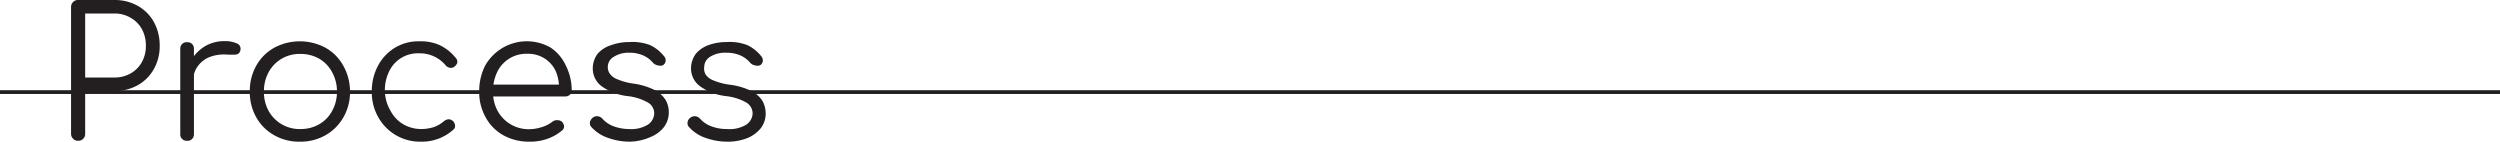 <svg xmlns="http://www.w3.org/2000/svg" viewBox="0 0 166.42 9.43"><defs><style>.cls-1{fill:none;stroke:#231f20;stroke-miterlimit:10;stroke-width:0.25px;}.cls-2{fill:#231f20;}</style></defs><title>process</title><g id="Layer_2" data-name="Layer 2"><g id="Layer_1-2" data-name="Layer 1"><line class="cls-1" y1="6.13" x2="166.42" y2="6.13"/><path class="cls-2" d="M5.2,9.37a.43.43,0,0,1-.33-.13.46.46,0,0,1-.14-.34V.47A.46.46,0,0,1,4.87.13.43.43,0,0,1,5.2,0H7.6A3.1,3.1,0,0,1,9.17.39a2.75,2.75,0,0,1,1.07,1.07,3.18,3.18,0,0,1,.39,1.59,3.05,3.05,0,0,1-.39,1.55A2.75,2.75,0,0,1,9.17,5.67a3.1,3.1,0,0,1-1.57.39H5.67V8.9a.45.45,0,0,1-.47.47Zm.47-4.21H7.6a2.18,2.18,0,0,0,1.09-.27,1.93,1.93,0,0,0,.75-.75,2.18,2.18,0,0,0,.27-1.09,2.24,2.24,0,0,0-.27-1.12,1.93,1.93,0,0,0-.75-.75A2.08,2.08,0,0,0,7.6.9H5.67Z"/><path class="cls-2" d="M12.41,9.37A.42.42,0,0,1,12,8.92V3.26a.42.42,0,0,1,.45-.45.45.45,0,0,1,.34.12.45.45,0,0,1,.12.33V8.92a.45.45,0,0,1-.12.33A.45.45,0,0,1,12.41,9.37Zm-.07-4A2.91,2.91,0,0,1,12.73,4a2.67,2.67,0,0,1,.93-.93,2.47,2.47,0,0,1,1.26-.33,1.93,1.93,0,0,1,.85.15.38.38,0,0,1,.23.46.34.34,0,0,1-.16.24.61.61,0,0,1-.28.05l-.36,0a2.72,2.72,0,0,0-1.2.14,1.75,1.75,0,0,0-.82.61,1.52,1.52,0,0,0-.31,1Z"/><path class="cls-2" d="M20,9.43A3.34,3.34,0,0,1,18.25,9a3.09,3.09,0,0,1-1.19-1.19,3.34,3.34,0,0,1-.43-1.71,3.39,3.39,0,0,1,.43-1.73,3.09,3.09,0,0,1,1.19-1.19,3.62,3.62,0,0,1,3.42,0,3.07,3.07,0,0,1,1.18,1.19A3.5,3.5,0,0,1,23.3,6.1a3.35,3.35,0,0,1-.44,1.71A3.16,3.16,0,0,1,21.67,9,3.34,3.34,0,0,1,20,9.43Zm0-.84a2.47,2.47,0,0,0,1.25-.32,2.23,2.23,0,0,0,.86-.89,2.59,2.59,0,0,0,.32-1.28,2.62,2.62,0,0,0-.32-1.29,2.26,2.26,0,0,0-.86-.9A2.47,2.47,0,0,0,20,3.59a2.33,2.33,0,0,0-2.12,1.22,2.62,2.62,0,0,0-.31,1.29,2.58,2.58,0,0,0,.31,1.28A2.35,2.35,0,0,0,20,8.59Z"/><path class="cls-2" d="M28,9.43A3.17,3.17,0,0,1,25.18,7.8a3.33,3.33,0,0,1-.43-1.7,3.58,3.58,0,0,1,.41-1.72,3.1,3.1,0,0,1,1.11-1.19,3,3,0,0,1,1.63-.44A3.11,3.11,0,0,1,29.26,3a3.05,3.05,0,0,1,1.08.86.35.35,0,0,1,.1.31.5.5,0,0,1-.21.28.36.36,0,0,1-.29.06.44.44,0,0,1-.28-.17,2.24,2.24,0,0,0-1.76-.79,2.11,2.11,0,0,0-2,1.21,2.86,2.86,0,0,0-.28,1.3A2.69,2.69,0,0,0,26,7.38a2.25,2.25,0,0,0,.84.89A2.41,2.41,0,0,0,28,8.59a2.86,2.86,0,0,0,.85-.12,2.13,2.13,0,0,0,.69-.39.59.59,0,0,1,.3-.14.44.44,0,0,1,.45.4.3.3,0,0,1-.11.29A3.12,3.12,0,0,1,28,9.43Z"/><path class="cls-2" d="M35.23,9.43A3.49,3.49,0,0,1,33.5,9a3,3,0,0,1-1.17-1.19A3.38,3.38,0,0,1,31.9,6.1a3.72,3.72,0,0,1,.4-1.74,3.19,3.19,0,0,1,4.34-1.2,2.85,2.85,0,0,1,1,1.15A3.73,3.73,0,0,1,38.06,6a.39.39,0,0,1-.12.3.43.43,0,0,1-.31.12h-5.1V5.63h5.19L37.21,6A2.83,2.83,0,0,0,37,4.75a2,2,0,0,0-.75-.86,2.06,2.06,0,0,0-1.15-.31,2.14,2.14,0,0,0-2,1.21,2.9,2.9,0,0,0-.28,1.31,2.59,2.59,0,0,0,.31,1.29A2.35,2.35,0,0,0,35.23,8.6a2.75,2.75,0,0,0,.87-.15,2.19,2.19,0,0,0,.7-.37A.49.49,0,0,1,37.1,8a.48.48,0,0,1,.29.09.49.49,0,0,1,.16.31.34.34,0,0,1-.14.29,3.13,3.13,0,0,1-1,.56A3.39,3.39,0,0,1,35.23,9.43Z"/><path class="cls-2" d="M41.91,9.43a4.25,4.25,0,0,1-1.4-.24,2.62,2.62,0,0,1-1.13-.72.36.36,0,0,1-.11-.32.5.5,0,0,1,.18-.31.46.46,0,0,1,.35-.1.49.49,0,0,1,.3.16,1.82,1.82,0,0,0,.76.51,3,3,0,0,0,1,.18,2.13,2.13,0,0,0,1.28-.3.94.94,0,0,0,.41-.74.83.83,0,0,0-.41-.72,3.54,3.54,0,0,0-1.34-.43,3.66,3.66,0,0,1-1.78-.68,1.47,1.47,0,0,1-.56-1.14,1.65,1.65,0,0,1,.32-1A2,2,0,0,1,40.7,3a3.45,3.45,0,0,1,1.19-.2A3.27,3.27,0,0,1,43.27,3a2.61,2.61,0,0,1,.94.75.4.4,0,0,1,.1.32.41.41,0,0,1-.19.28.53.53,0,0,1-.33,0,.56.56,0,0,1-.32-.17,1.83,1.83,0,0,0-.7-.51,2.31,2.31,0,0,0-.91-.16,1.82,1.82,0,0,0-1,.27.78.78,0,0,0-.4.67.76.76,0,0,0,.15.48,1.13,1.13,0,0,0,.52.36,4.08,4.08,0,0,0,1,.27,4.54,4.54,0,0,1,1.42.42,1.9,1.9,0,0,1,.75.66,1.61,1.61,0,0,1,.22.83,1.6,1.6,0,0,1-.33,1,2.17,2.17,0,0,1-.91.66A3.52,3.52,0,0,1,41.91,9.43Z"/><path class="cls-2" d="M48.38,9.43A4.31,4.31,0,0,1,47,9.19a2.59,2.59,0,0,1-1.12-.72.36.36,0,0,1-.11-.32.42.42,0,0,1,.18-.31.46.46,0,0,1,.35-.1.49.49,0,0,1,.3.16,1.82,1.82,0,0,0,.76.51,2.89,2.89,0,0,0,1.05.18,2.13,2.13,0,0,0,1.28-.3.94.94,0,0,0,.41-.74.86.86,0,0,0-.41-.72,3.54,3.54,0,0,0-1.34-.43,3.66,3.66,0,0,1-1.78-.68A1.47,1.47,0,0,1,46,4.58a1.65,1.65,0,0,1,.32-1A2,2,0,0,1,47.17,3a3.44,3.44,0,0,1,1.18-.2A3.28,3.28,0,0,1,49.74,3a2.61,2.61,0,0,1,.94.75.44.44,0,0,1,.1.32.41.41,0,0,1-.19.28.53.53,0,0,1-.33,0,.56.56,0,0,1-.32-.17,1.83,1.83,0,0,0-.7-.51,2.35,2.35,0,0,0-.91-.16,1.87,1.87,0,0,0-1.06.27.79.79,0,0,0-.39.67A.76.76,0,0,0,47,5a1.15,1.15,0,0,0,.51.36,4.3,4.3,0,0,0,1,.27A4.62,4.62,0,0,1,50,6.05a1.9,1.9,0,0,1,.75.66,1.72,1.72,0,0,1,.22.83,1.6,1.6,0,0,1-.33,1,2.24,2.24,0,0,1-.91.66A3.52,3.52,0,0,1,48.38,9.43Z"/></g></g></svg>